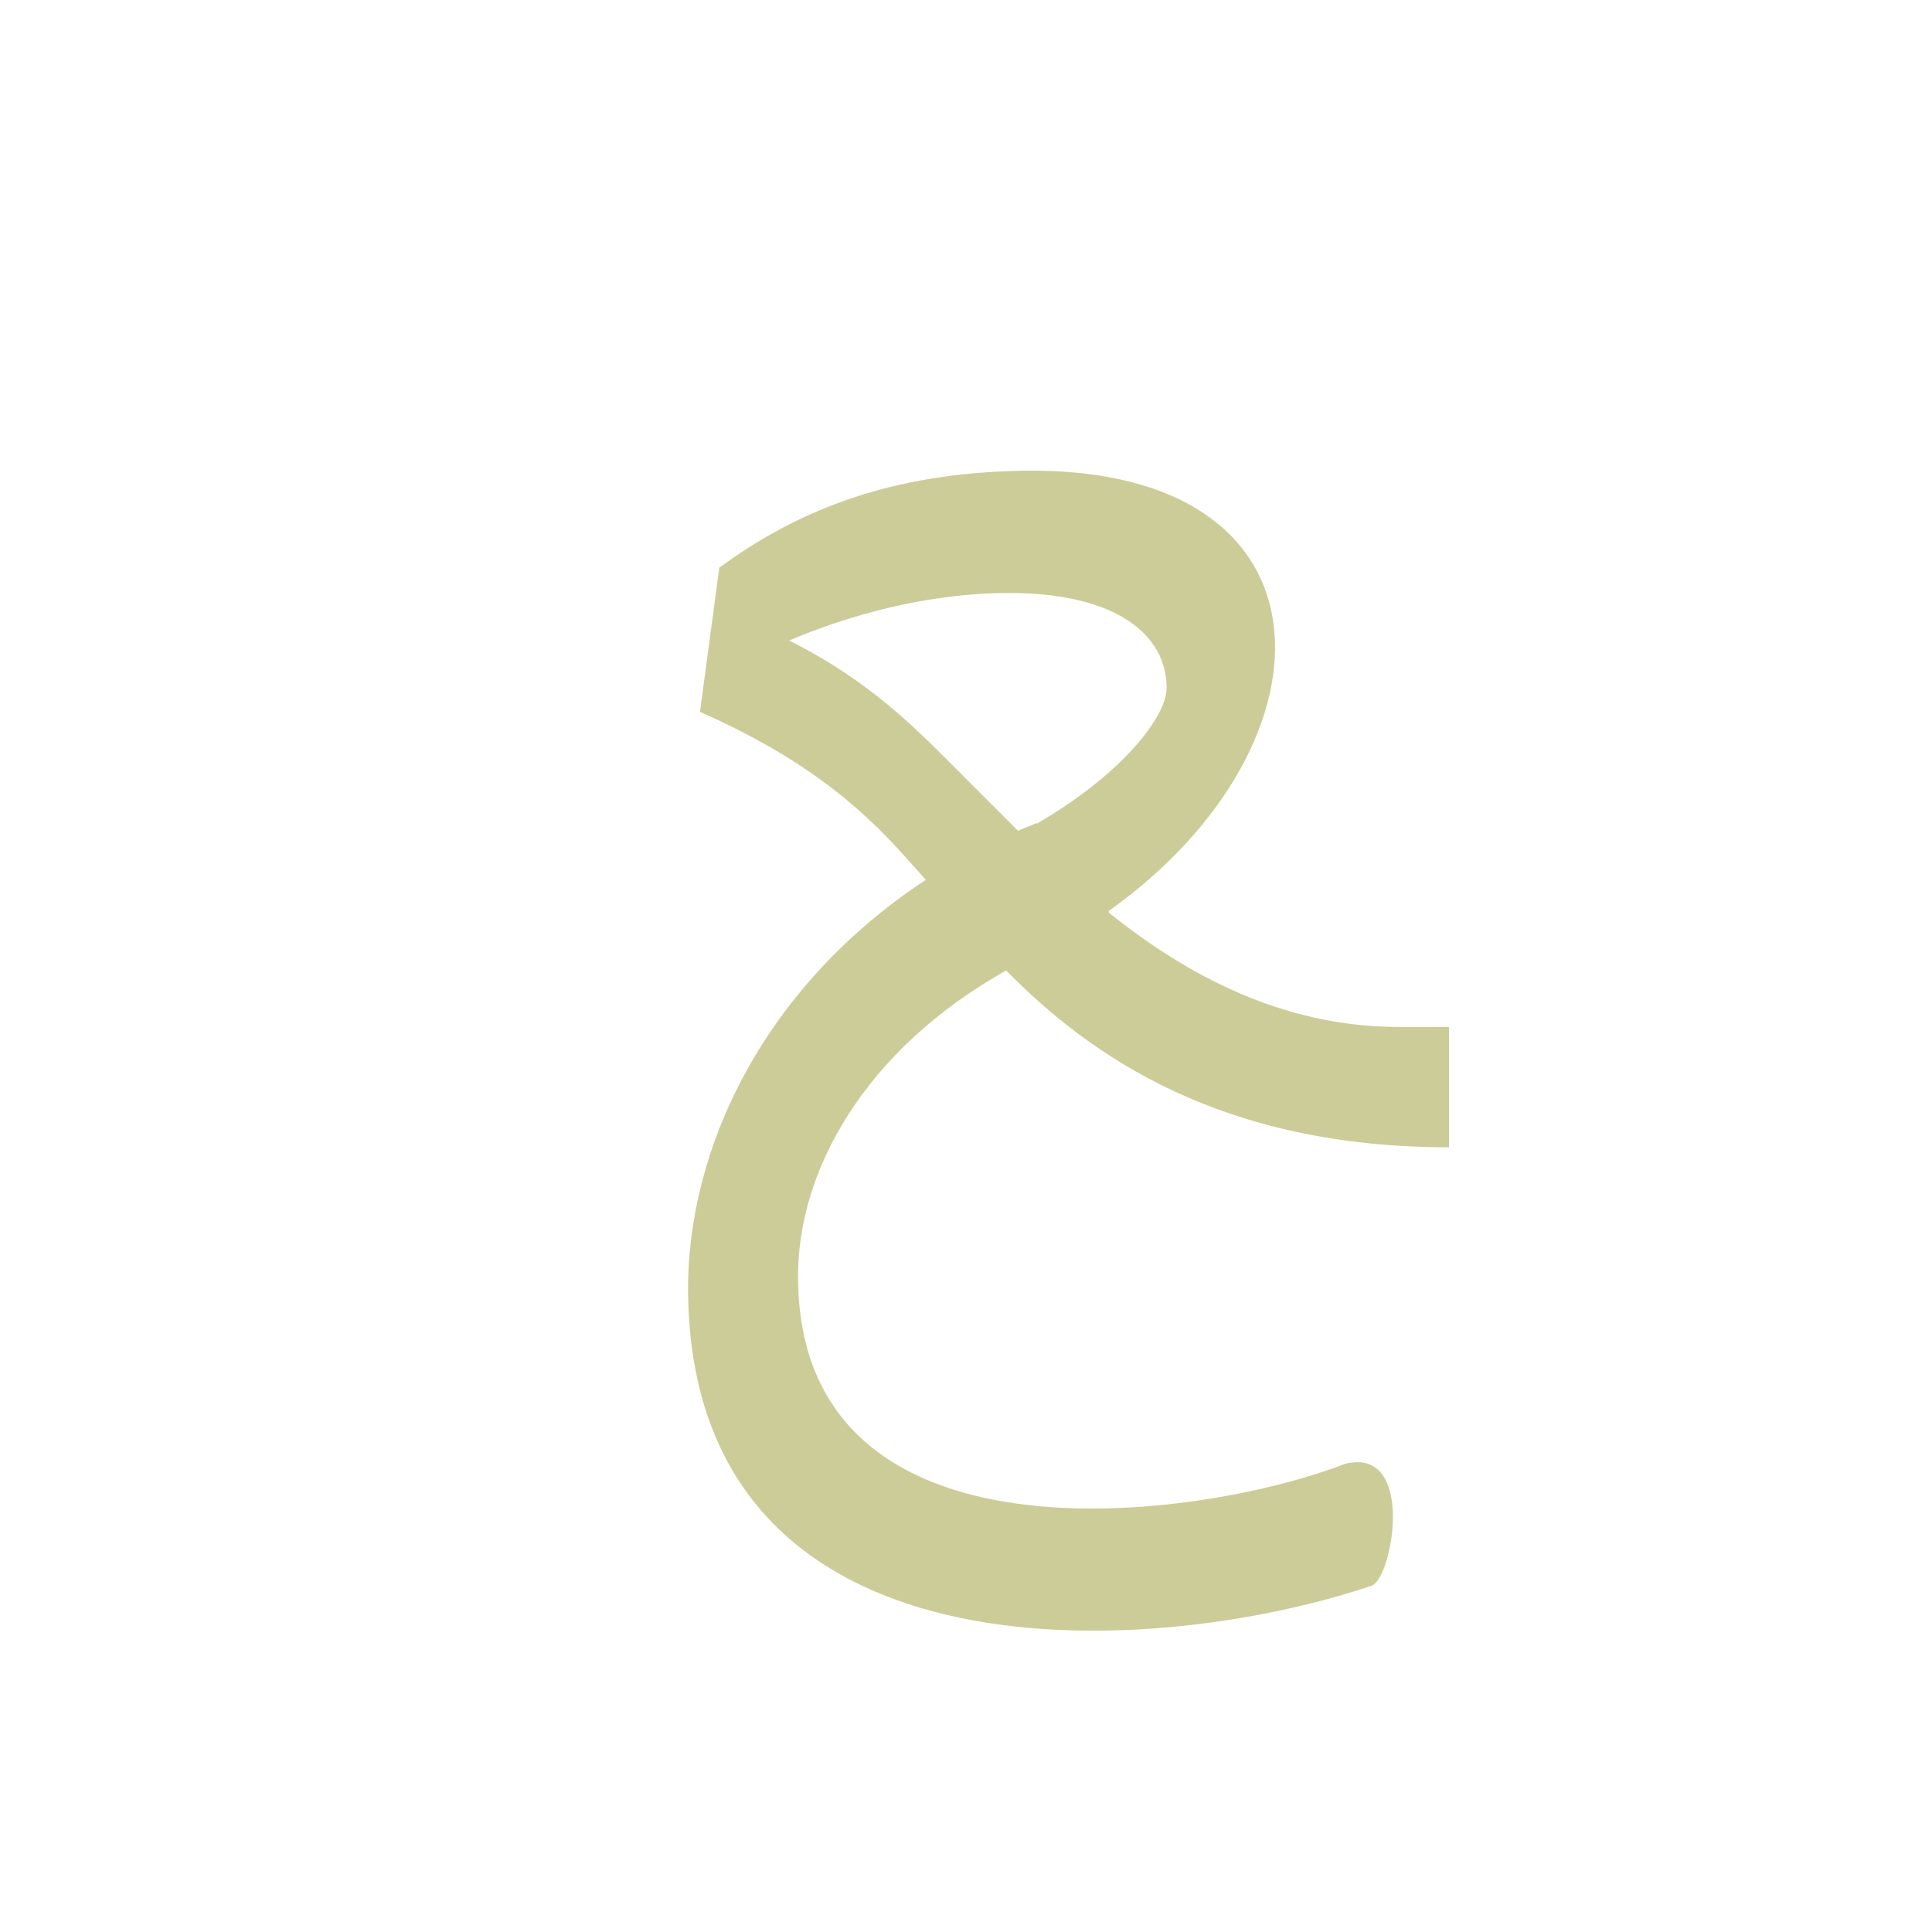 <?xml version="1.0" encoding="UTF-8"?>
<!DOCTYPE svg PUBLIC "-//W3C//DTD SVG 1.0//EN" "http://www.w3.org/TR/2001/REC-SVG-20010904/DTD/svg10.dtd">
<!-- Creator: CorelDRAW -->
<svg xmlns="http://www.w3.org/2000/svg" xml:space="preserve" width="1300px" height="1300px" version="1.0" style="shape-rendering:geometricPrecision; text-rendering:geometricPrecision; image-rendering:optimizeQuality; fill-rule:evenodd; clip-rule:evenodd"
viewBox="0 0 1300 1056"
 xmlns:xlink="http://www.w3.org/1999/xlink">
 <defs>
  <style type="text/css">
   <![CDATA[
    .fil0 {fill:black;fill-opacity:0.502}
    .fil2 {fill:#990000;fill-opacity:0.502}
    .fil1 {fill:#999933;fill-opacity:0.502}
   ]]>
  </style>
 </defs>
 <g id="_100:master" visibility="hidden">
  <path class="fil0" d="M457 405l-13 -73c64,-26 114,-39 149,-39 59,0 120,22 120,86 0,44 -25,83 -75,117 12,34 27,54 45,62 18,8 61,11 128,11l0 81c-87,0 -146,-11 -176,-34 -20,-16 -37,-44 -52,-84l-55 21c-82,31 -174,96 -174,186 -1,127 86,181 208,181 66,0 139,-15 220,-44l29 73c-92,35 -178,53 -258,53 -80,0 -147,-23 -201,-67 -53,-45 -80,-107 -80,-188 0,-101 64,-183 154,-235 54,-31 81,-39 134,-58 0,-1 -1,-2 -1,-3 -8,-31 -42,-46 -102,-46l0 0z"/>
 </g>
 <g id="Layer_x0020_1" visibility="hidden">
  <path class="fil0" d="M679 541l-49 -65c24,-15 67,-42 84,-63 0,-20 -6,-32 -24,-45 -18,-14 -43,-20 -77,-20l-12 -73c64,-26 114,-39 149,-39 59,0 120,22 120,86 0,39 -19,73 -58,102 26,142 99,145 180,145l0 81c-99,0 -206,-14 -230,-174 -26,26 -59,50 -83,65z"/>
  <path class="fil1" d="M649 464l38 72c-82,50 -133,128 -135,195 -2,112 128,196 405,112l29 73c-347,123 -518,-20 -515,-185 2,-95 61,-198 178,-267z"/>
 </g>
 <g id="Layer_x0020_2" visibility="hidden">
  <path class="fil0" d="M660 540l-21 -78c-21,-56 -68,-62 -121,-52l-22 -76c163,-94 336,-62 341,16 5,78 -80,146 -177,190z"/>
  <path class="fil2" d="M640 462c-18,-43 -50,-64 -122,-52l-22 -76c107,-21 143,36 194,91 43,45 112,144 228,144l58 0 0 81 -70 0c-151,0 -237,-120 -266,-188z"/>
  <path class="fil1" d="M685 437l32 73c-245,111 -249,384 44,384 52,0 115,-9 188,-30l19 78c-82,22 -152,32 -212,33 -376,5 -379,-394 -71,-538z"/>
 </g>
 <g id="Layer_x0020_3">
  <path class="fil1" d="M697 432l1 0c57,-33 87,-72 87,-91 0,-36 -34,-64 -106,-64 -55,0 -108,15 -148,32 56,28 87,61 117,91 10,10 23,23 37,37 4,-2 8,-3 12,-5zm49 59c0,0 0,1 0,1 51,41 116,77 195,77l34 0 0 81c-153,0 -241,-61 -298,-119 -96,54 -141,136 -140,208 2,199 270,162 368,124 48,-12 32,77 18,82 -152,51 -457,67 -460,-197 -1,-98 52,-207 160,-278 -3,-3 -6,-7 -9,-10 -29,-33 -66,-69 -143,-103l13 -97c49,-36 109,-62 195,-65 226,-9 226,183 67,296z"/>
 </g>
</svg>
